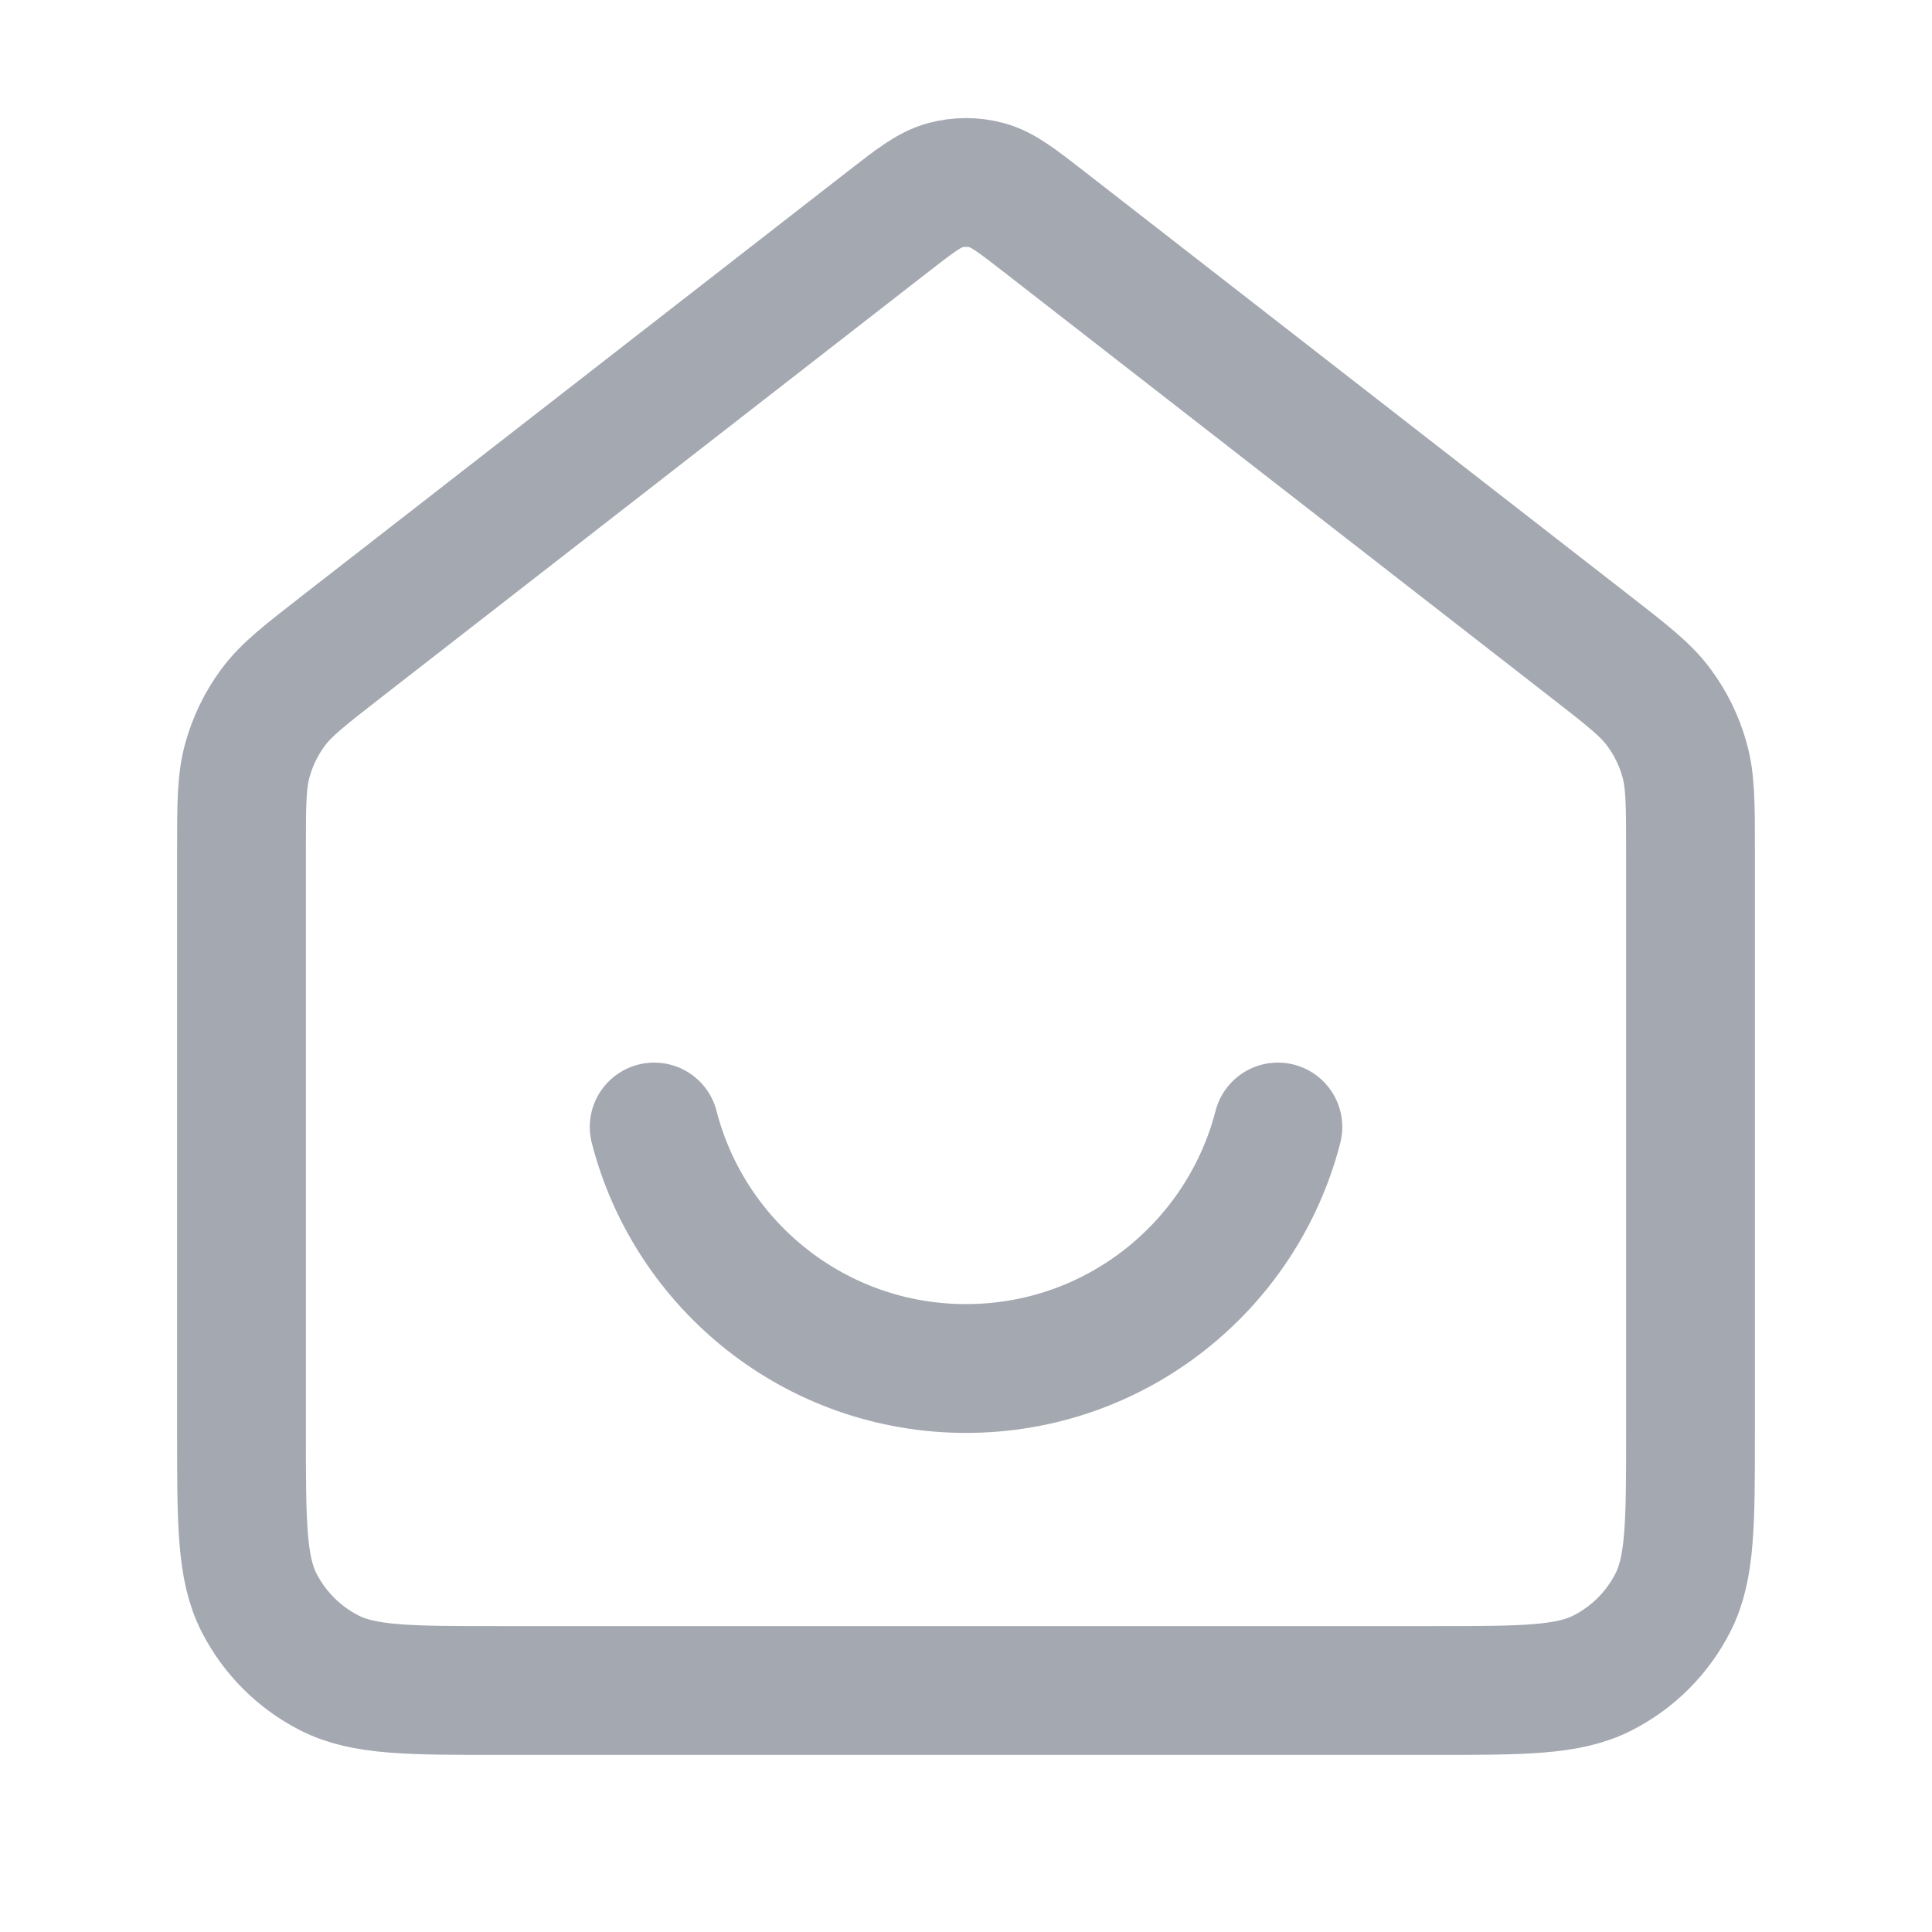 <svg width="30" height="30" viewBox="0 0 30 30" fill="none" xmlns="http://www.w3.org/2000/svg">
<path d="M10.158 17.5C10.713 19.657 12.67 21.25 15 21.25C17.33 21.25 19.287 19.657 19.843 17.5M13.772 3.455L5.294 10.049C4.728 10.49 4.444 10.71 4.24 10.986C4.059 11.23 3.925 11.506 3.843 11.799C3.75 12.129 3.75 12.488 3.75 13.206V22.25C3.75 23.65 3.75 24.35 4.022 24.885C4.262 25.355 4.645 25.738 5.115 25.977C5.65 26.25 6.35 26.25 7.75 26.25H22.25C23.65 26.25 24.35 26.25 24.885 25.977C25.355 25.738 25.738 25.355 25.977 24.885C26.25 24.35 26.25 23.65 26.25 22.25V13.206C26.25 12.488 26.25 12.129 26.157 11.799C26.076 11.506 25.941 11.23 25.76 10.986C25.556 10.71 25.273 10.49 24.706 10.049L16.228 3.455C15.789 3.113 15.569 2.943 15.327 2.877C15.113 2.819 14.887 2.819 14.673 2.877C14.431 2.943 14.211 3.113 13.772 3.455Z" stroke="#A4A8B1" stroke-width="2" stroke-linecap="round" stroke-linejoin="round"/>
</svg>

